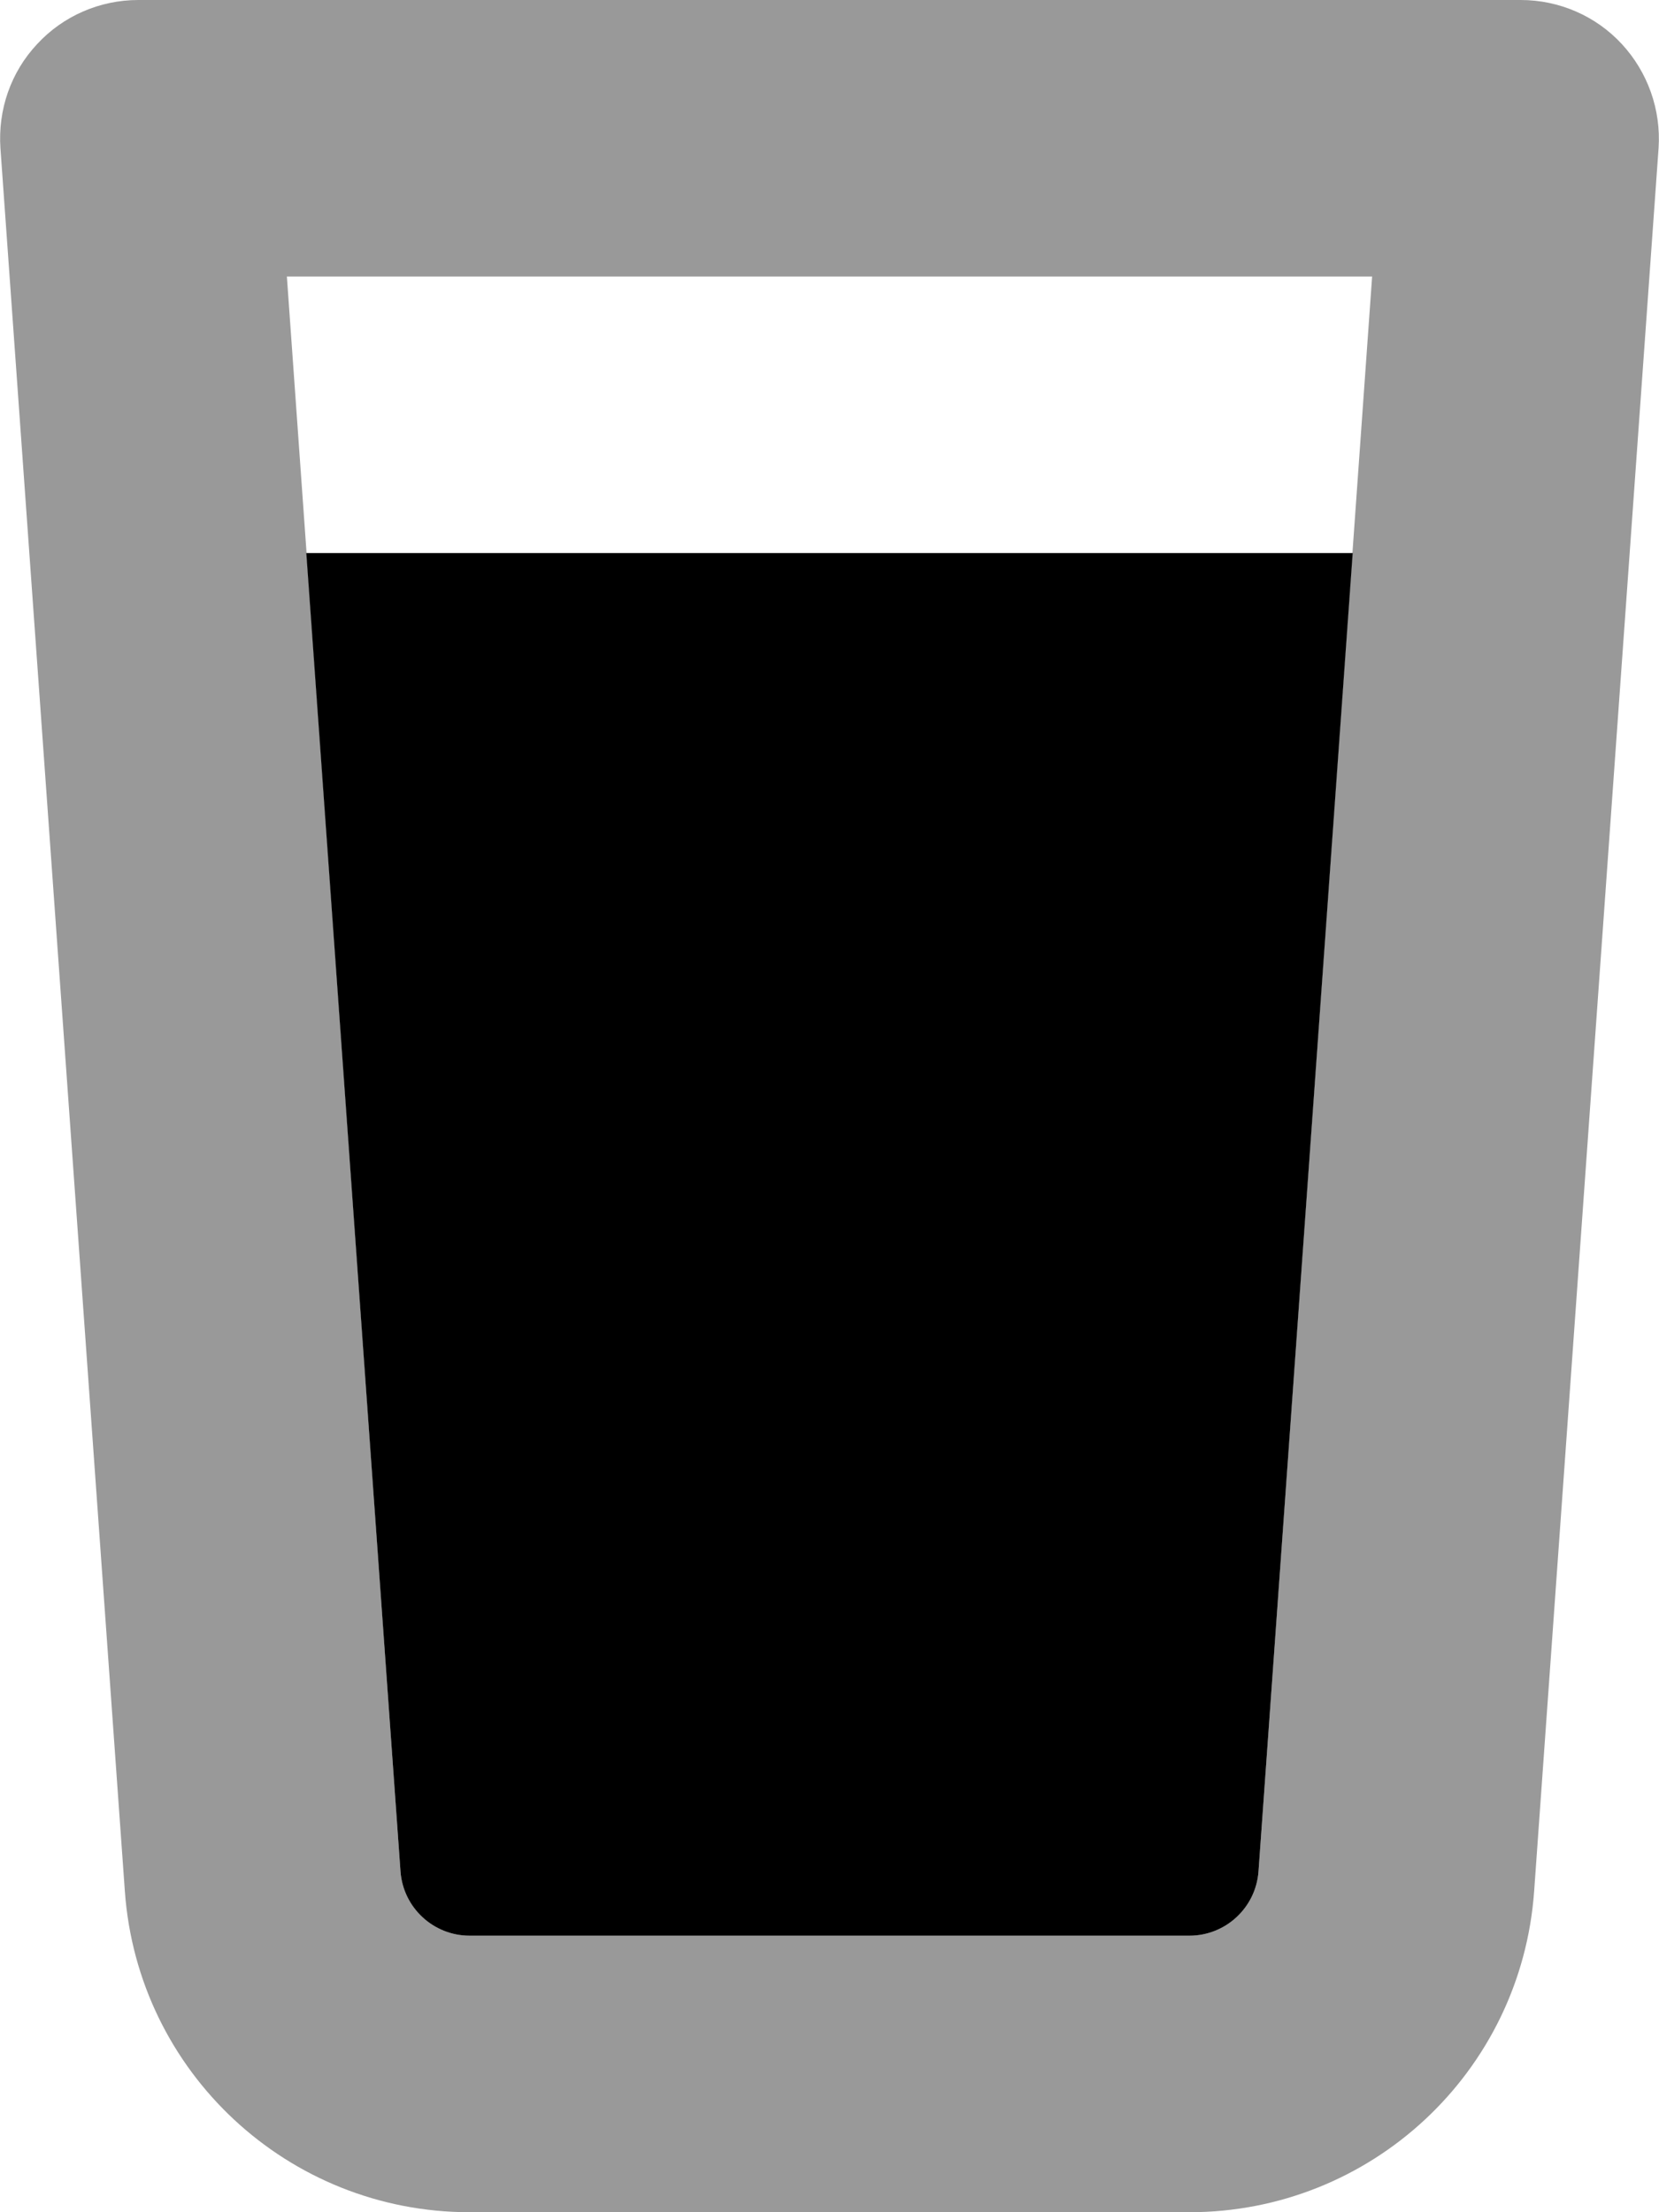 <svg xmlns="http://www.w3.org/2000/svg" viewBox="0 0 384 512"><!--! Font Awesome Pro 6.4.2 by @fontawesome - https://fontawesome.com License - https://fontawesome.com/license (Commercial License) Copyright 2023 Fonticons, Inc. --><path class="fa-primary" style="fill:inherit;opacity:1;" d="M313.1 128H70.9L92.7 433.1c.6 8.4 7.6 14.9 16 14.9H275.3c8.4 0 15.4-6.5 16-14.9L313.1 128z"/><path class="fa-secondary" style="fill:inherit;opacity:.4;" d="M8.6 10.2C14.6 3.7 23.1 0 32 0H352c8.9 0 17.4 3.7 23.4 10.2s9.1 15.2 8.5 24.1L355.1 437.7c-3 41.9-37.8 74.3-79.8 74.3H108.7c-42 0-76.8-32.4-79.8-74.3L.1 34.3c-.6-8.9 2.4-17.6 8.5-24.1zM66.4 64L92.7 433.1c.6 8.4 7.6 14.9 16 14.9H275.3c8.4 0 15.4-6.5 16-14.9L317.6 64H66.4z"/></svg>